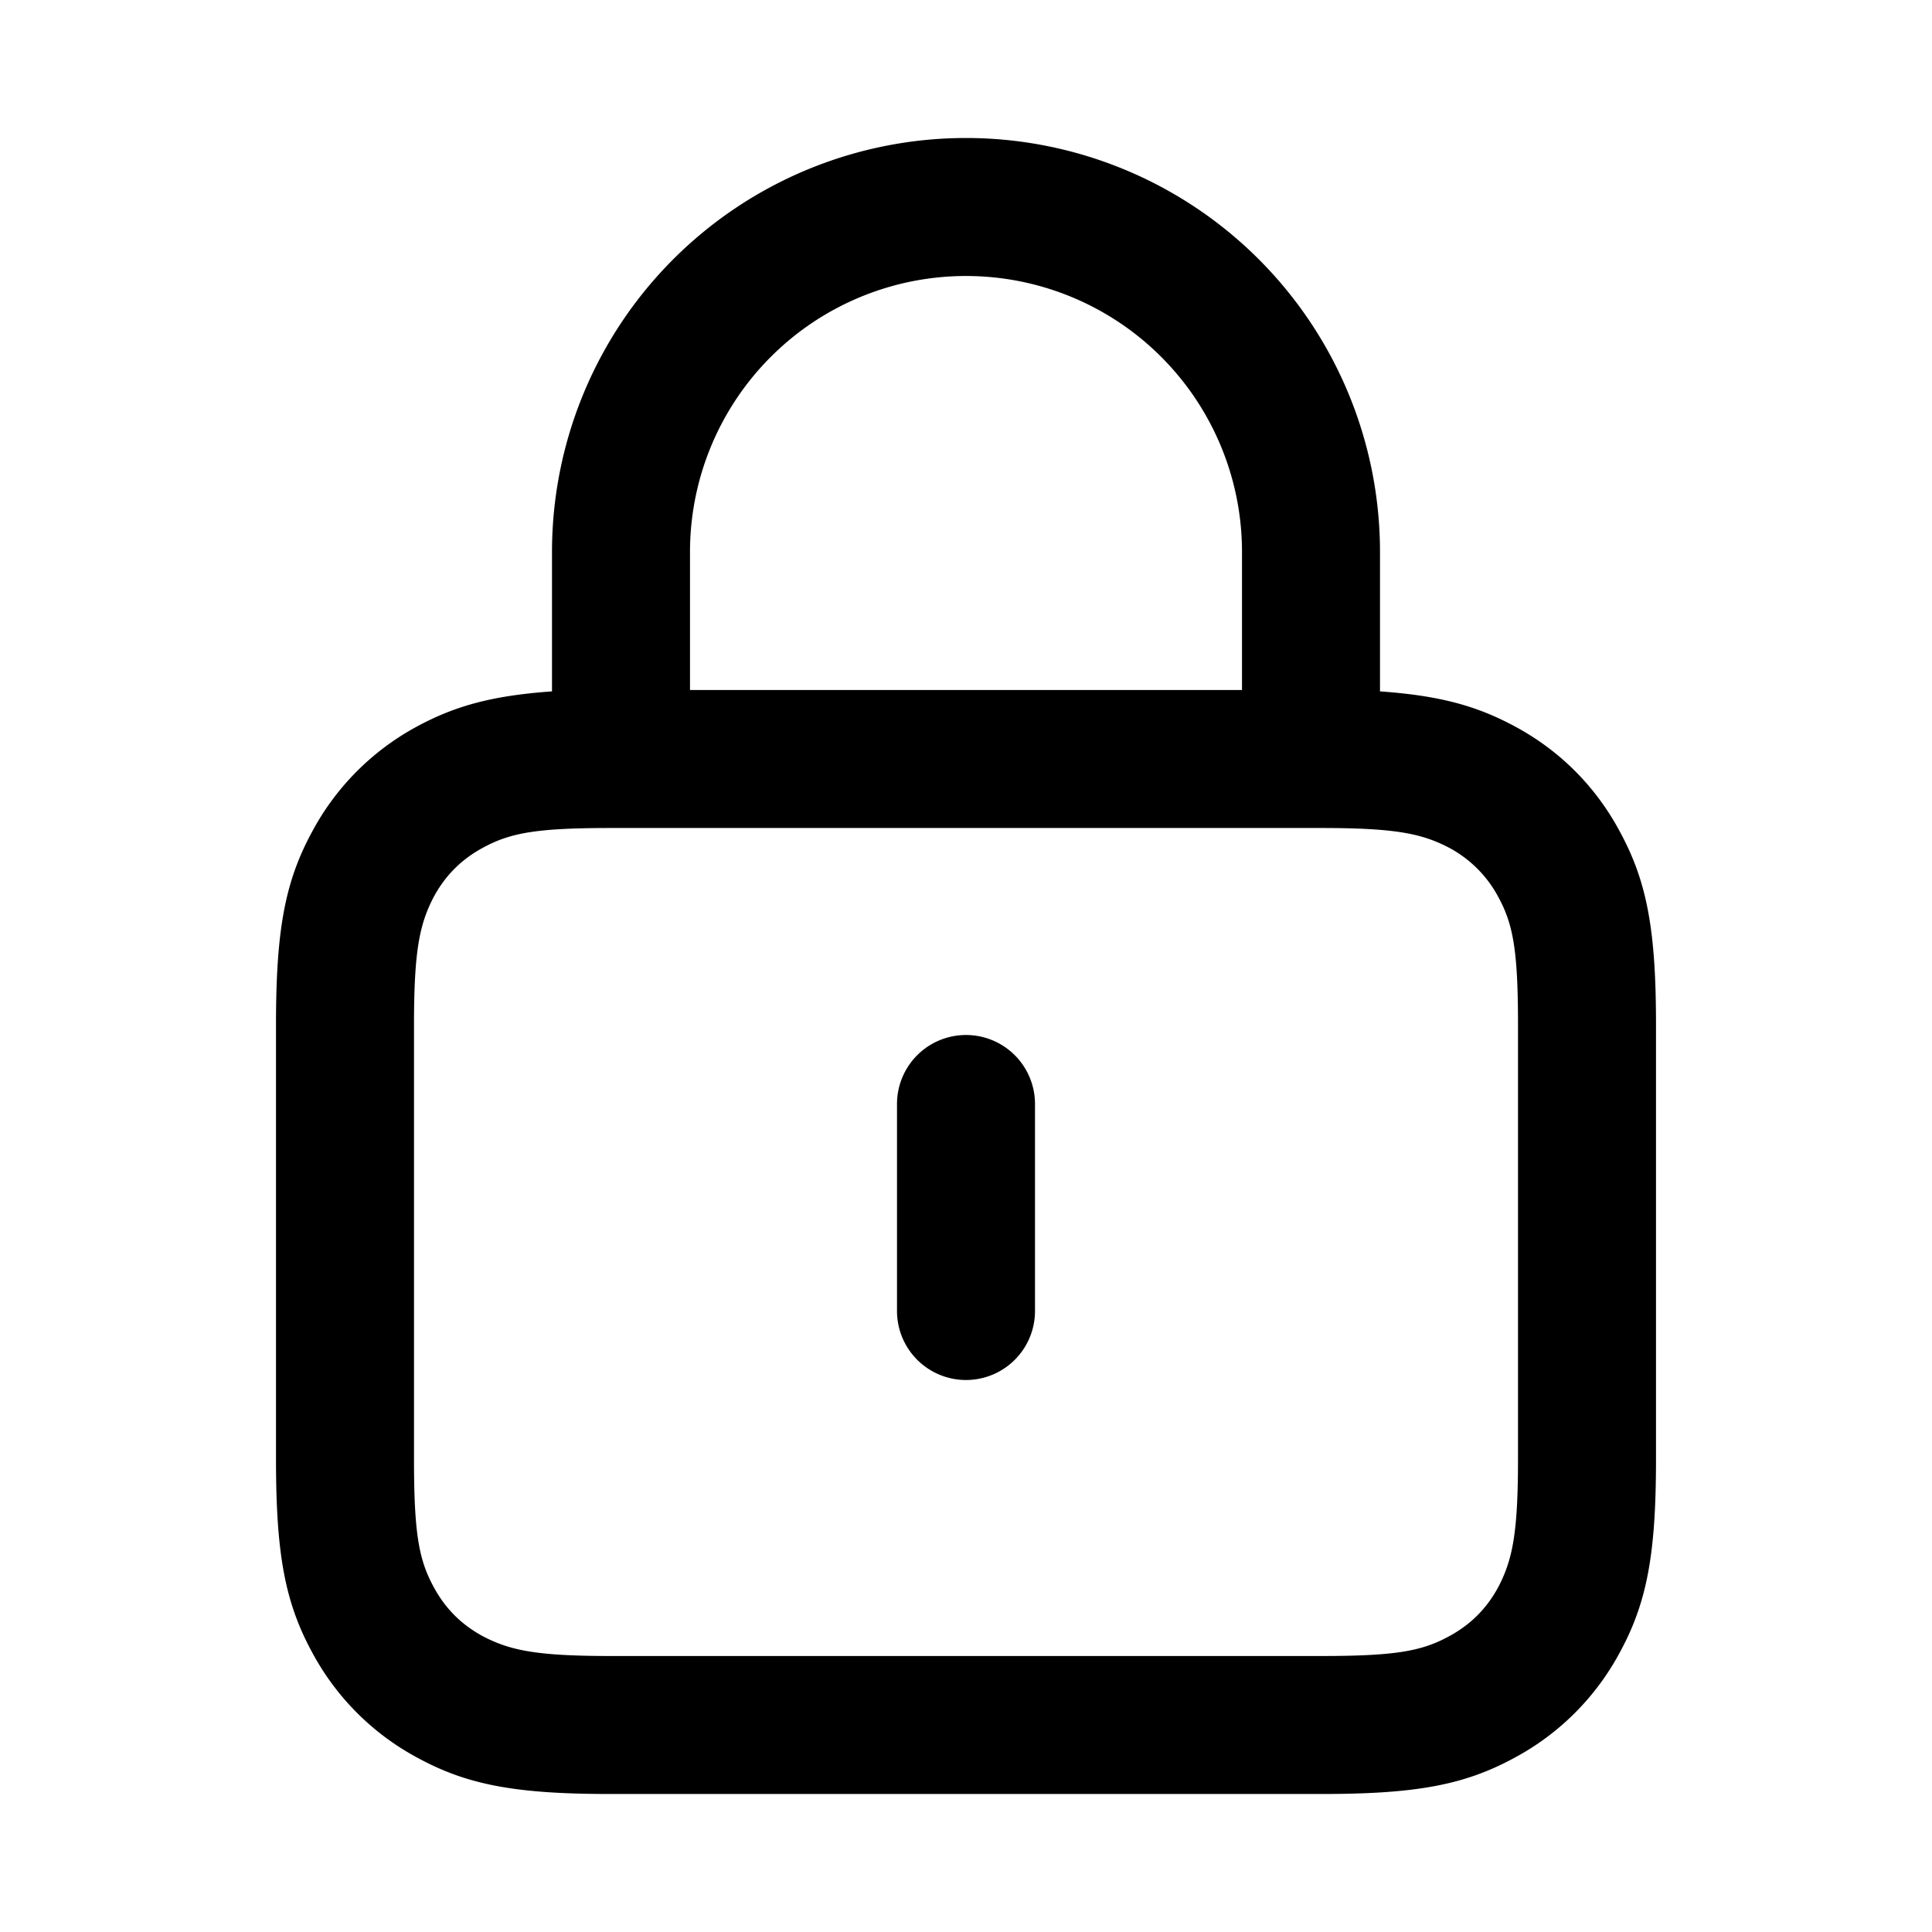 <svg width="28" height="28" xmlns="http://www.w3.org/2000/svg"><g fill="none" fill-rule="evenodd"><path d="M0 0h28v28H0z"></path><path d="M14 2a6 6 0 0 1 6 6v2.02c.84.06 1.38.2 1.94.5.66.35 1.19.88 1.54 1.54.39.72.52 1.42.52 2.79v6.3c0 1.37-.13 2.07-.52 2.79a3.73 3.73 0 0 1-1.54 1.54c-.72.39-1.42.52-2.79.52H8.85c-1.37 0-2.07-.13-2.79-.52a3.73 3.73 0 0 1-1.54-1.54c-.39-.72-.52-1.42-.52-2.79v-6.3c0-1.37.13-2.07.52-2.79a3.73 3.73 0 0 1 1.54-1.54c.56-.3 1.1-.44 1.94-.5V8a6 6 0 0 1 6-6zm5.15 10H8.85c-1.07 0-1.45.07-1.84.28-.32.17-.56.41-.73.73-.2.39-.28.77-.28 1.84v6.3c0 1.07.07 1.45.28 1.84.17.32.41.56.73.73.39.2.77.28 1.84.28h10.3c1.07 0 1.45-.07 1.84-.28.32-.17.56-.41.73-.73.2-.39.28-.77.28-1.84v-6.3c0-1.07-.07-1.45-.28-1.84a1.73 1.73 0 0 0-.73-.73c-.39-.2-.77-.28-1.84-.28zM14 15a1 1 0 0 1 1 1v3a1 1 0 0 1-2 0v-3a1 1 0 0 1 1-1zm0-11a4 4 0 0 0-4 4v2h8V8a4 4 0 0 0-4-4z" fill="currentColor" fill-rule="nonzero"></path></g></svg>
